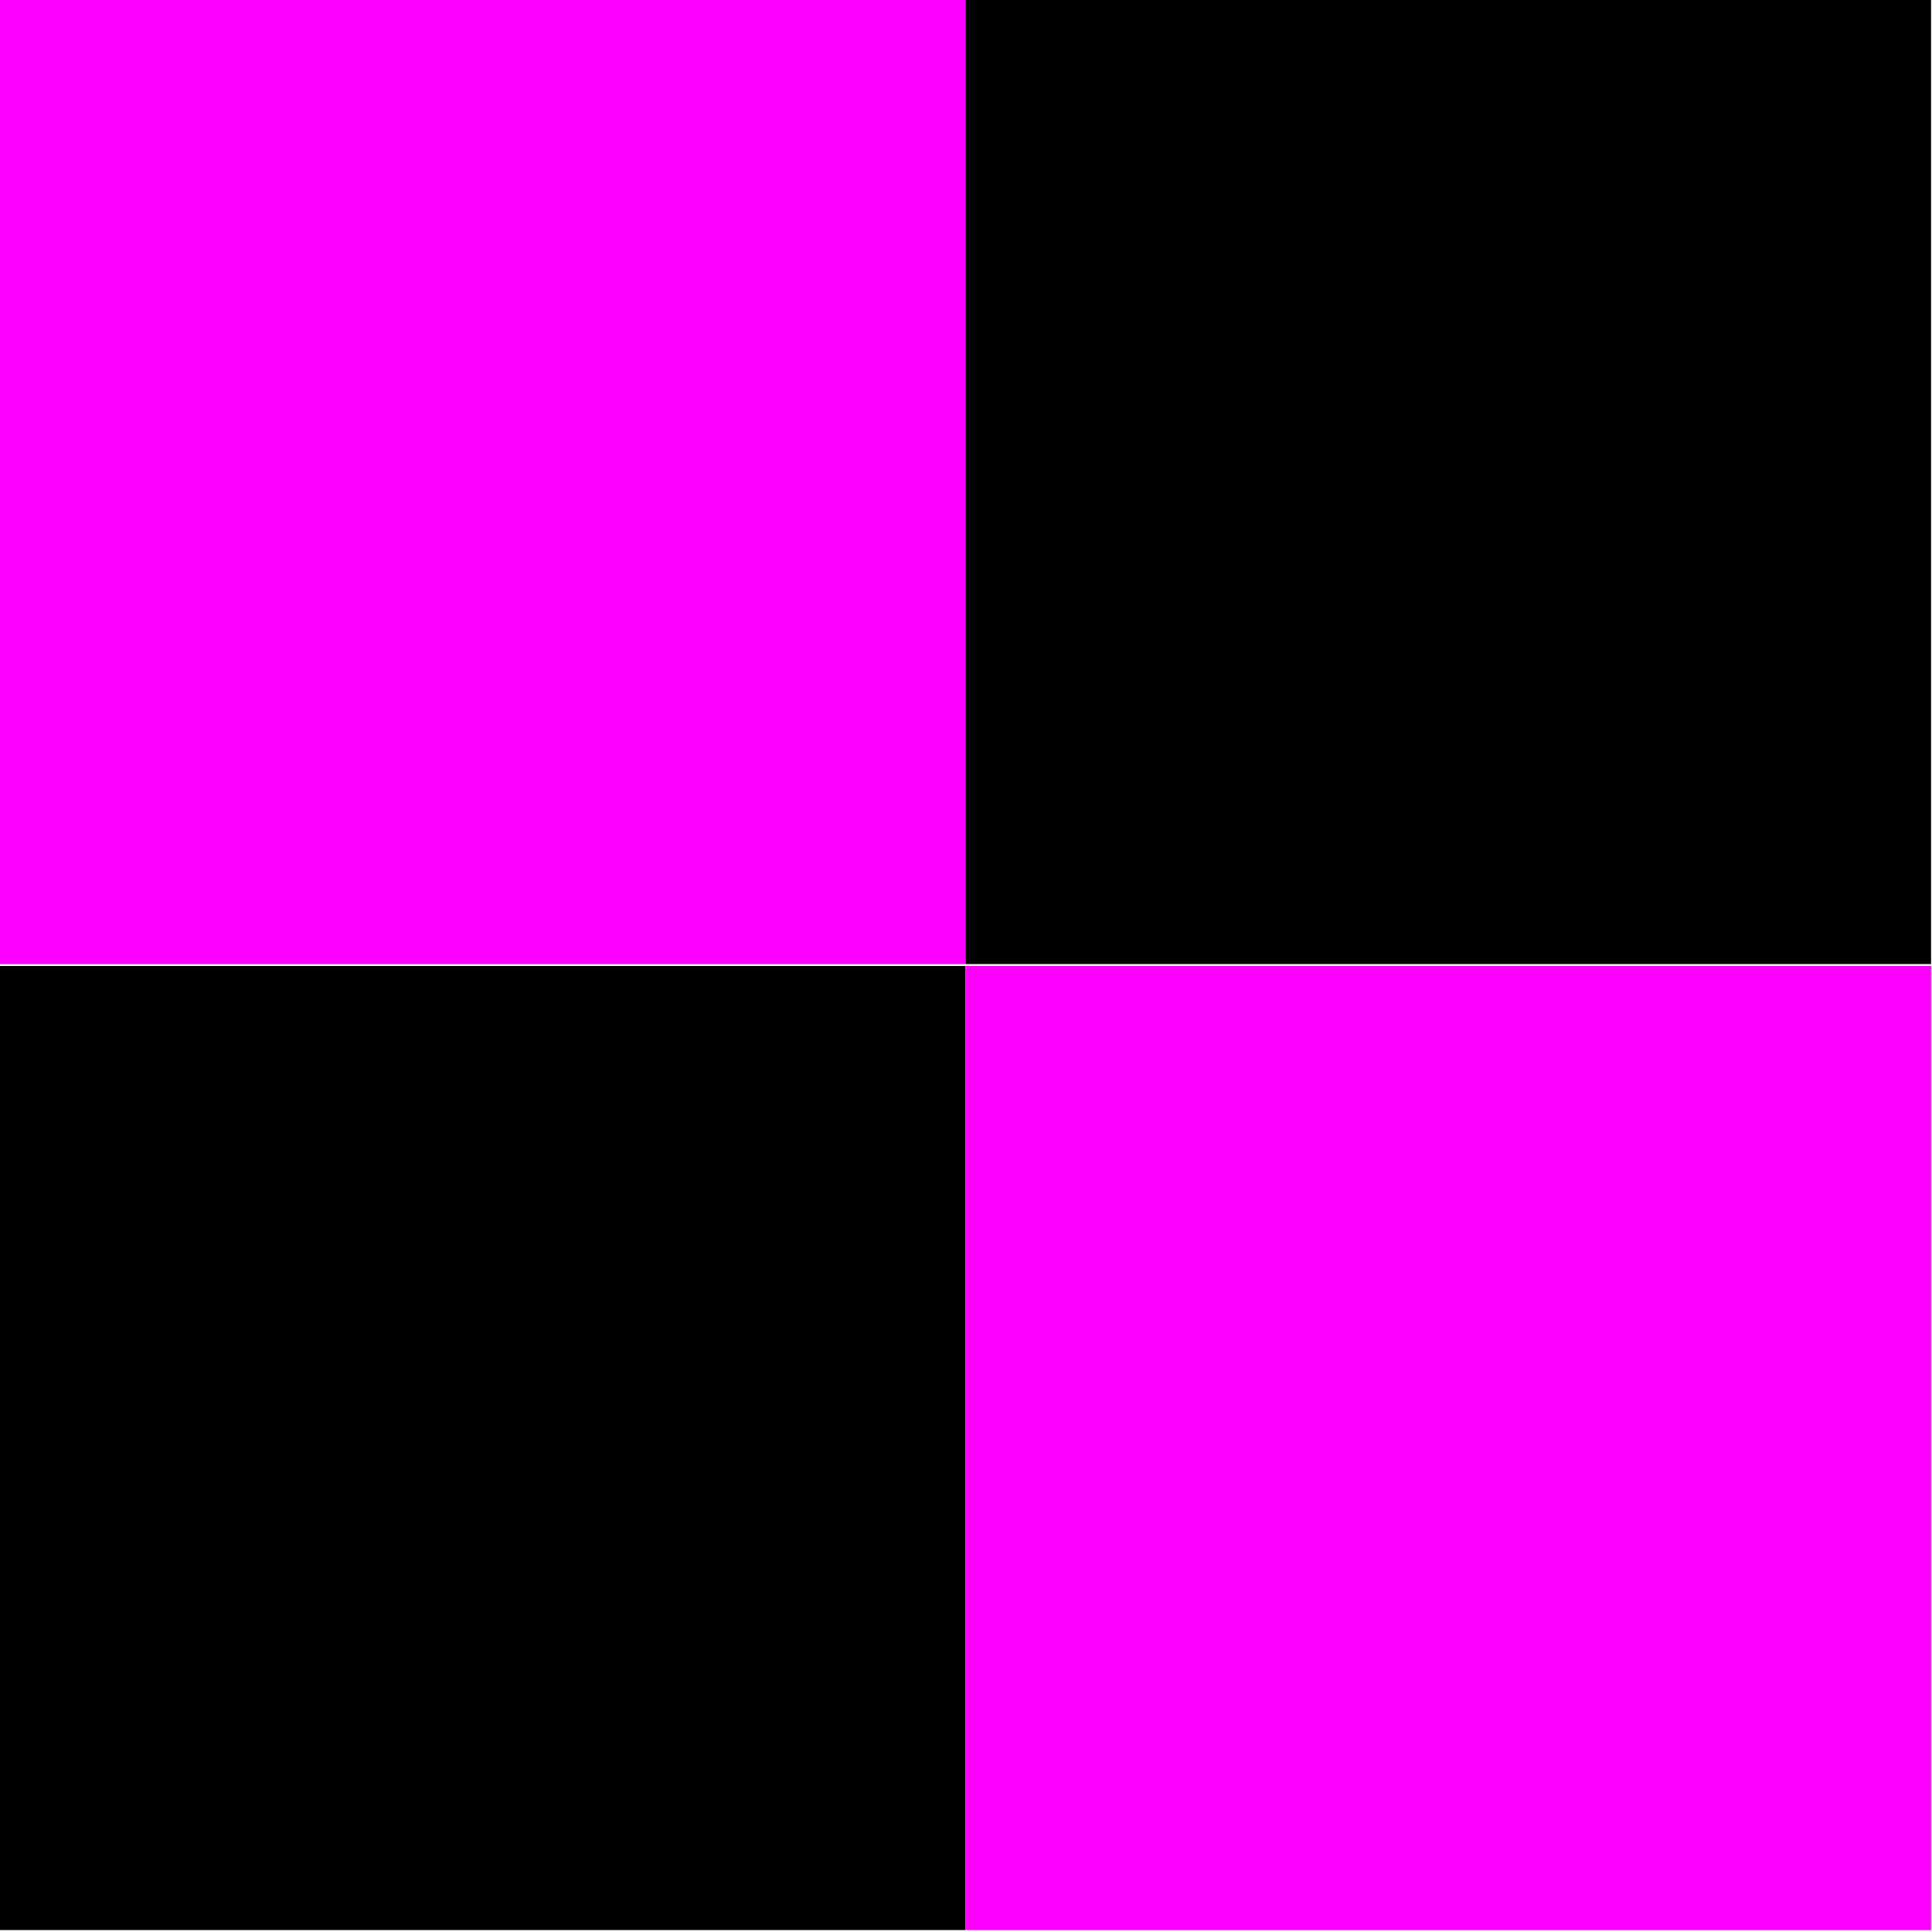 <svg version="1.1" viewBox="0.0 0.0 42.667 42.667" fill="none" stroke="none" stroke-linecap="square" stroke-miterlimit="10" xmlns:xlink="http://www.w3.org/1999/xlink" xmlns="http://www.w3.org/2000/svg"><clipPath id="p.0"><path d="m0 0l42.667 0l0 42.667l-42.667 0l0 -42.667z" clip-rule="nonzero"/></clipPath><g clip-path="url(#p.0)"><path fill="#000000" fill-opacity="0.0" d="m0 0l42.667 0l0 42.667l-42.667 0z" fill-rule="evenodd"/><path fill="#000000" d="m0 21.333l21.323 0l0 21.291l-21.323 0z" fill-rule="evenodd"/><path fill="#ff00ff" d="m21.323 21.333l21.323 0l0 21.291l-21.323 0z" fill-rule="evenodd"/><path fill="#ff00ff" d="m0 0l21.323 0l0 21.291l-21.323 0z" fill-rule="evenodd"/><path fill="#000000" d="m21.323 0l21.323 0l0 21.291l-21.323 0z" fill-rule="evenodd"/></g></svg>